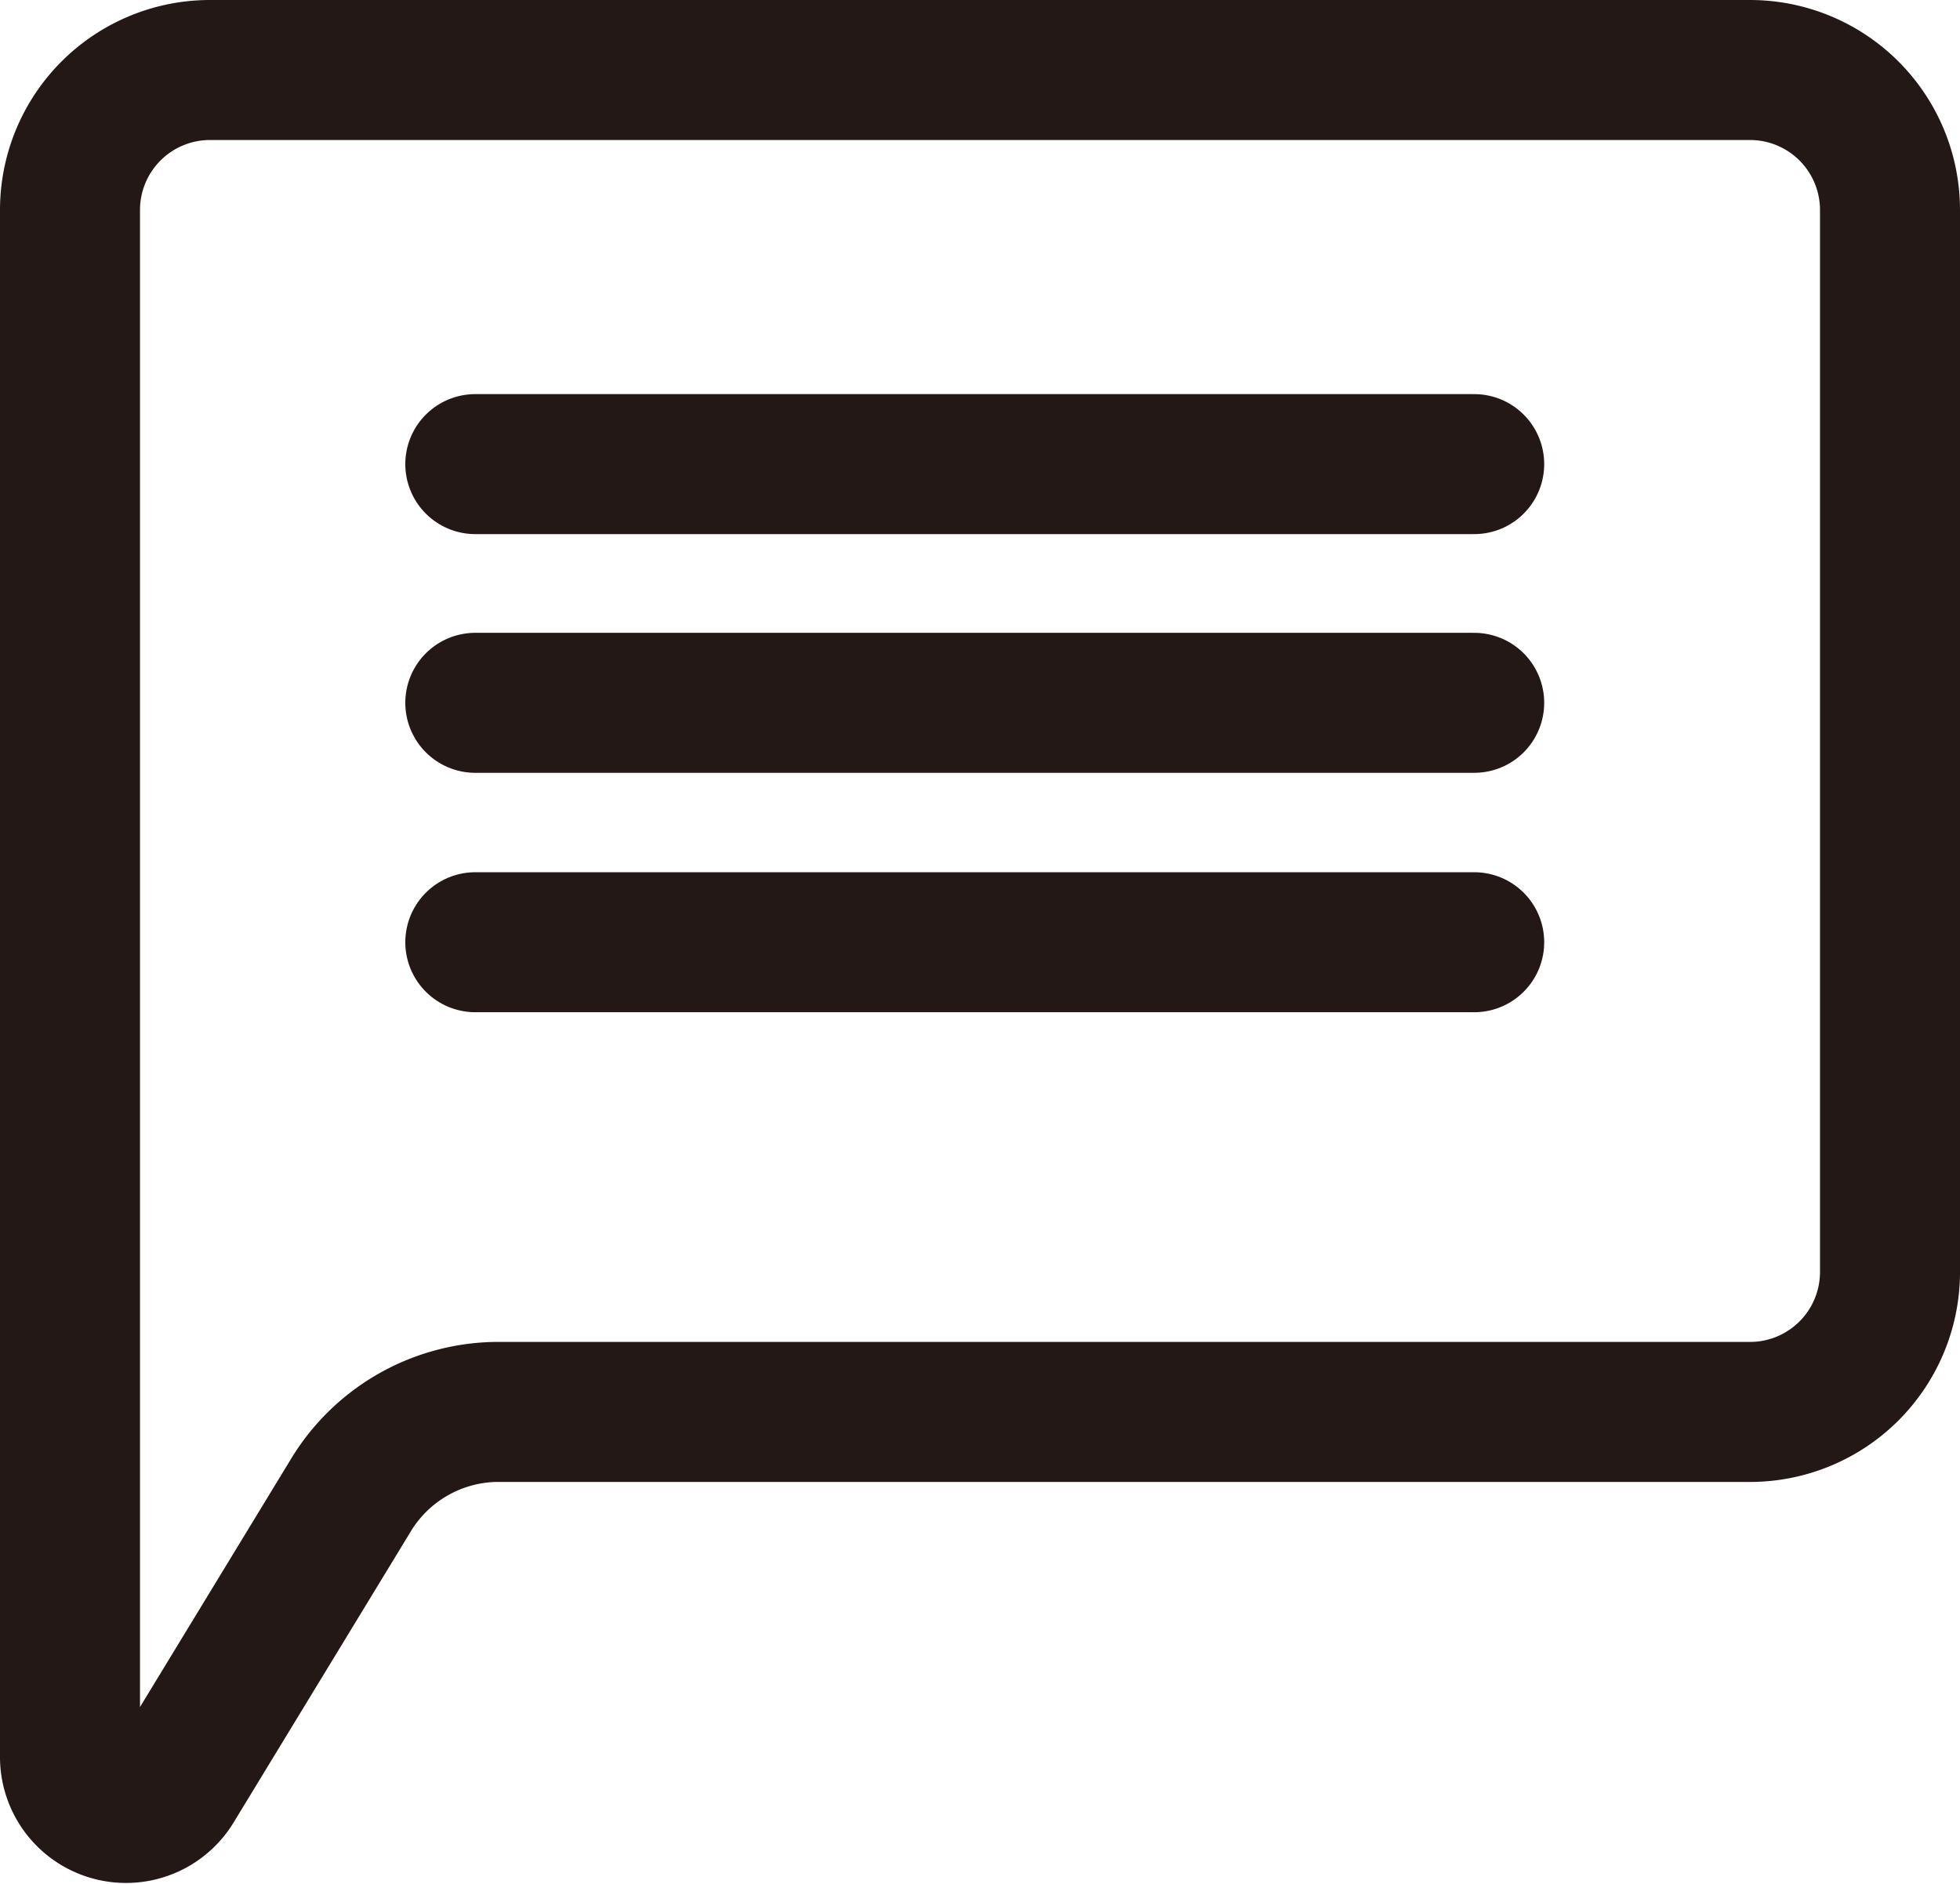 <svg xmlns="http://www.w3.org/2000/svg" viewBox="0 0 28 26.91"><defs><style>.cls-1,.cls-2{fill:none;stroke:#231815;stroke-miterlimit:10;stroke-width:2px;}.cls-2{stroke-linecap:round;}</style></defs><title>comment-normal</title><g id="图层_2" data-name="图层 2"><g id="图层_1-2" data-name="图层 1"><path class="cls-1" d="M25,20.17H7.07A2.47,2.47,0,0,0,5,21.38L2.48,25.52A.8.8,0,0,1,1,25.11V3A2,2,0,0,1,3,1H25a2,2,0,0,1,2,2V18.19A2,2,0,0,1,25,20.17Z"/><line class="cls-2" x1="6.79" y1="6.63" x2="21.06" y2="6.63"/><line class="cls-2" x1="6.79" y1="10.04" x2="21.06" y2="10.04"/><line class="cls-2" x1="6.79" y1="13.46" x2="21.06" y2="13.46"/></g></g></svg>